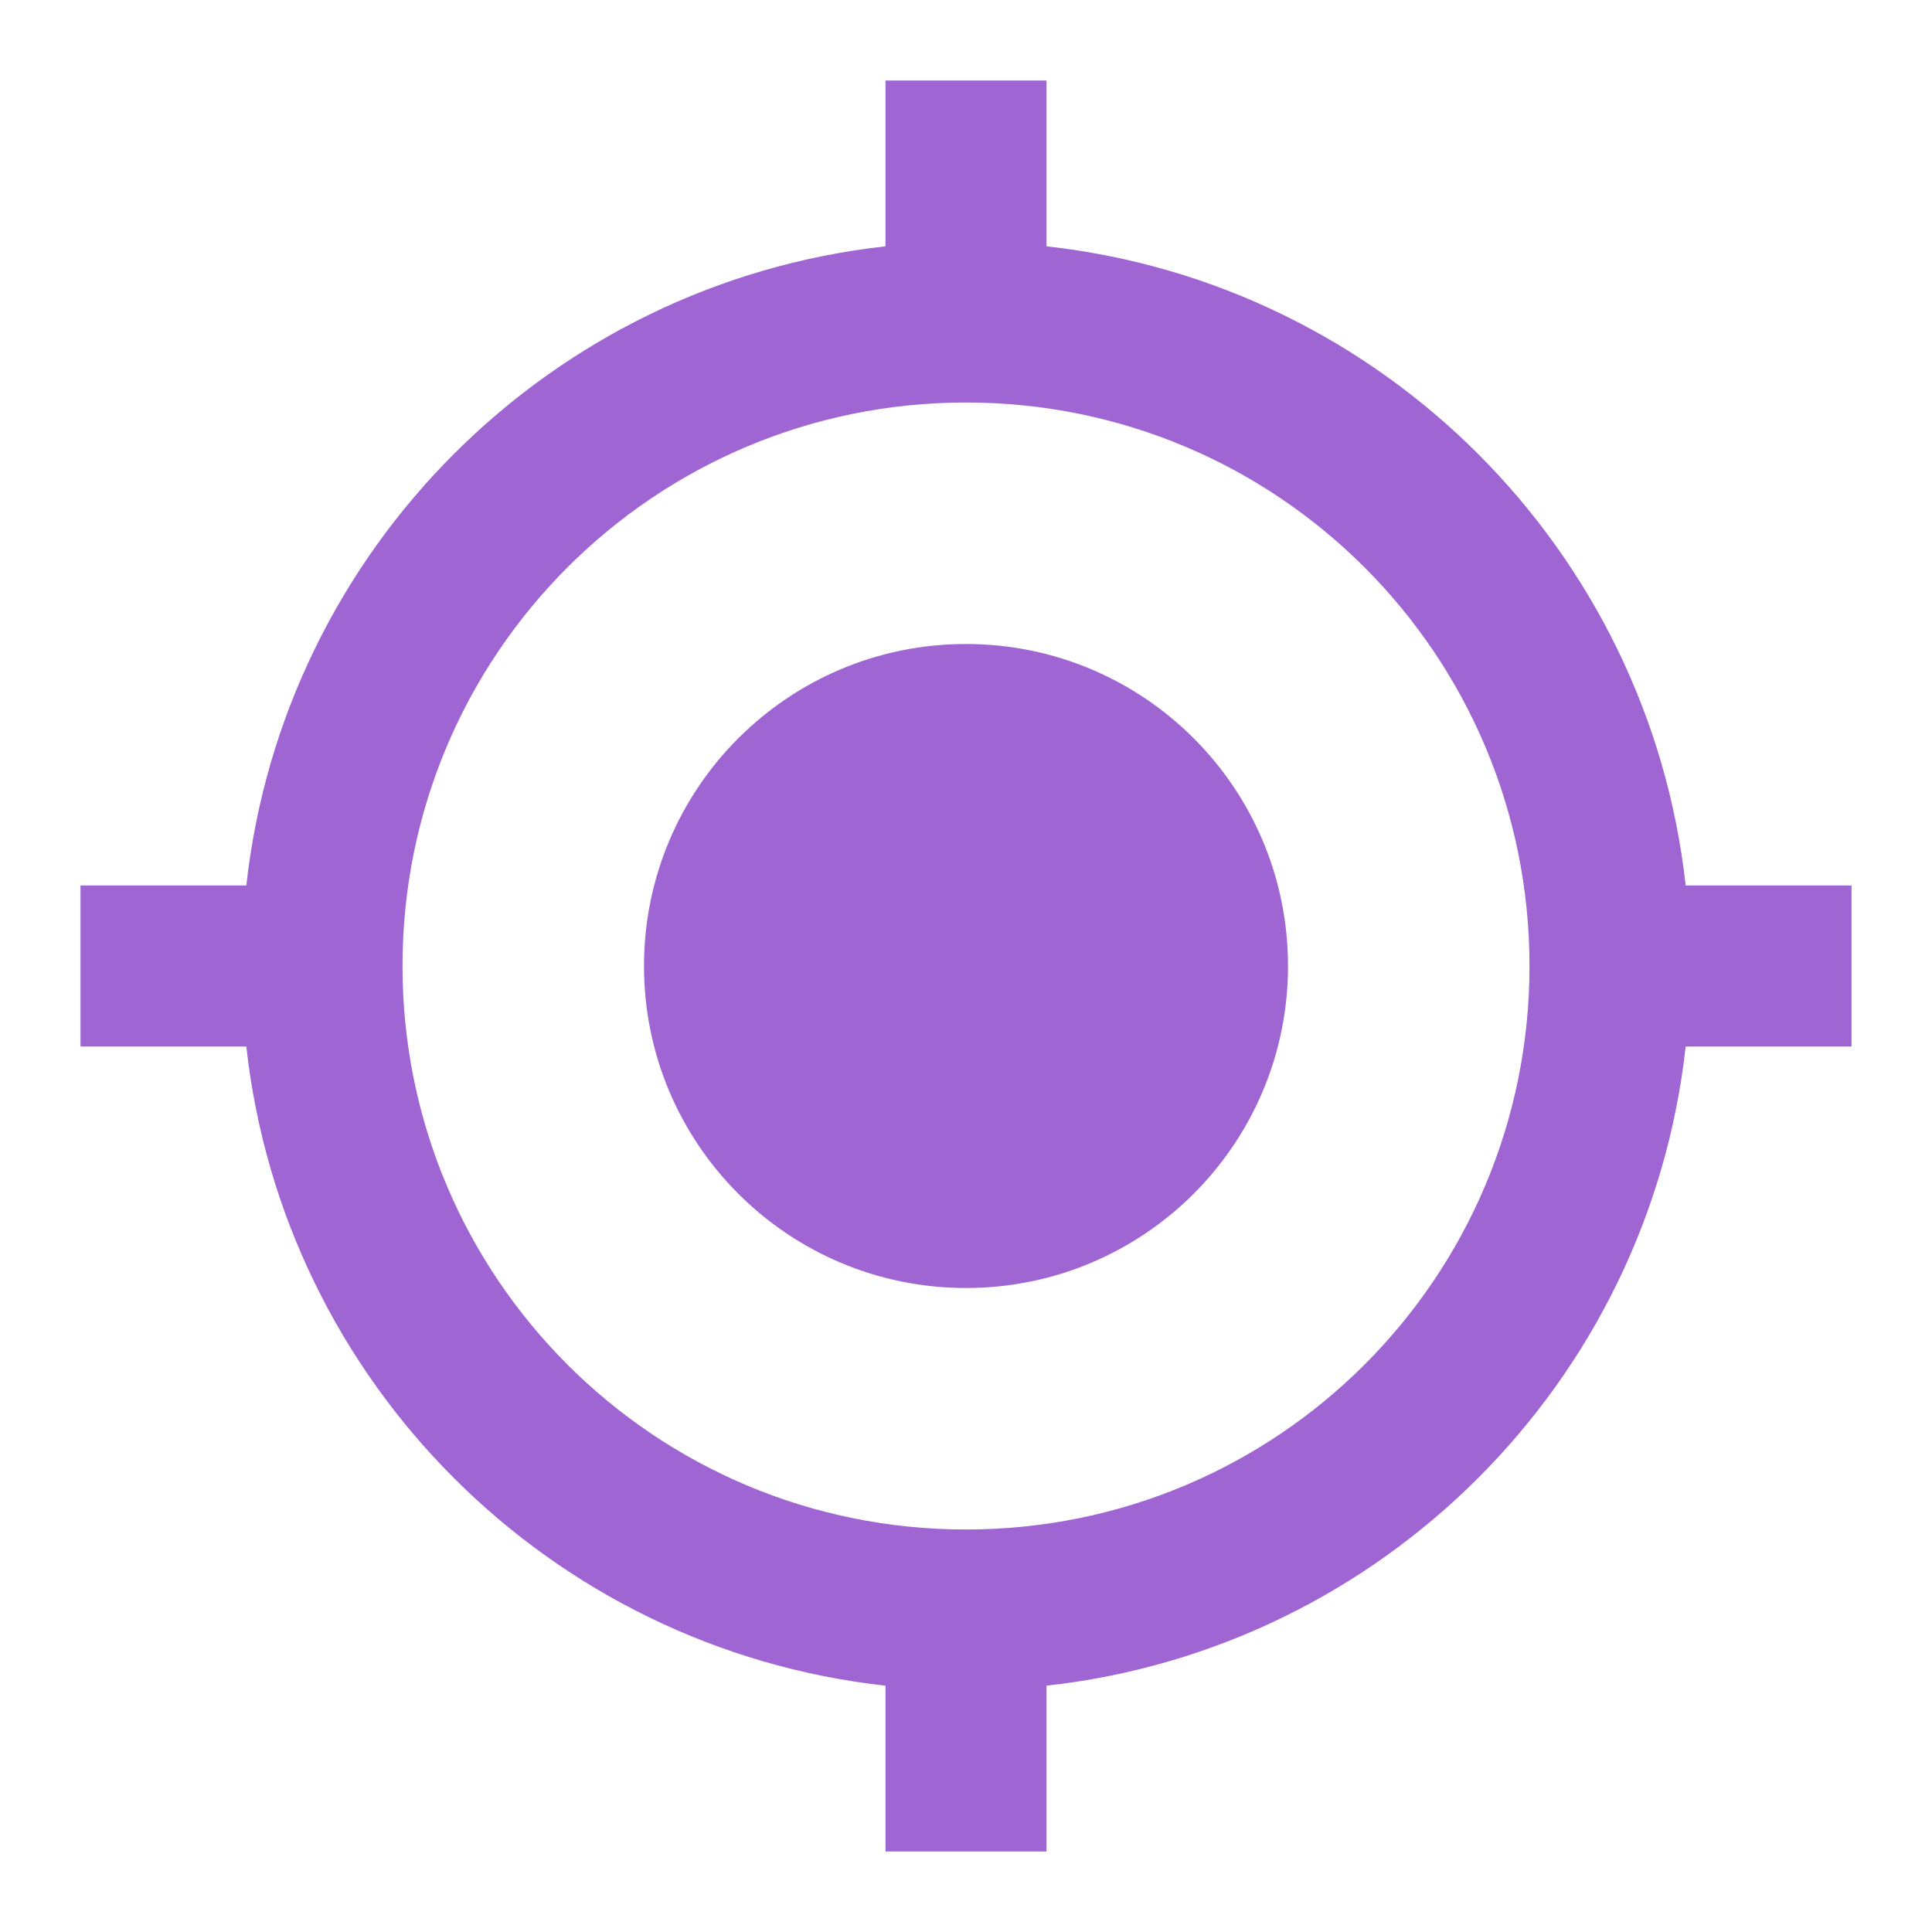 <svg width="42" height="42" viewBox="0 0 42 42" fill="none" xmlns="http://www.w3.org/2000/svg">
<path d="M21 14C17.133 14 14 17.133 14 21C14 24.867 17.133 28 21 28C24.867 28 28 24.867 28 21C28 17.133 24.867 14 21 14ZM36.645 19.25C35.84 11.953 30.047 6.16 22.75 5.355V1.75H19.25V5.355C11.953 6.16 6.16 11.953 5.355 19.25H1.75V22.75H5.355C6.16 30.047 11.953 35.84 19.25 36.645V40.25H22.75V36.645C30.047 35.84 35.84 30.047 36.645 22.75H40.25V19.25H36.645ZM21 33.25C14.227 33.25 8.75 27.773 8.75 21C8.75 14.227 14.227 8.75 21 8.75C27.773 8.75 33.25 14.227 33.25 21C33.25 27.773 27.773 33.25 21 33.25Z" fill="#9E65D3"/>
</svg>
